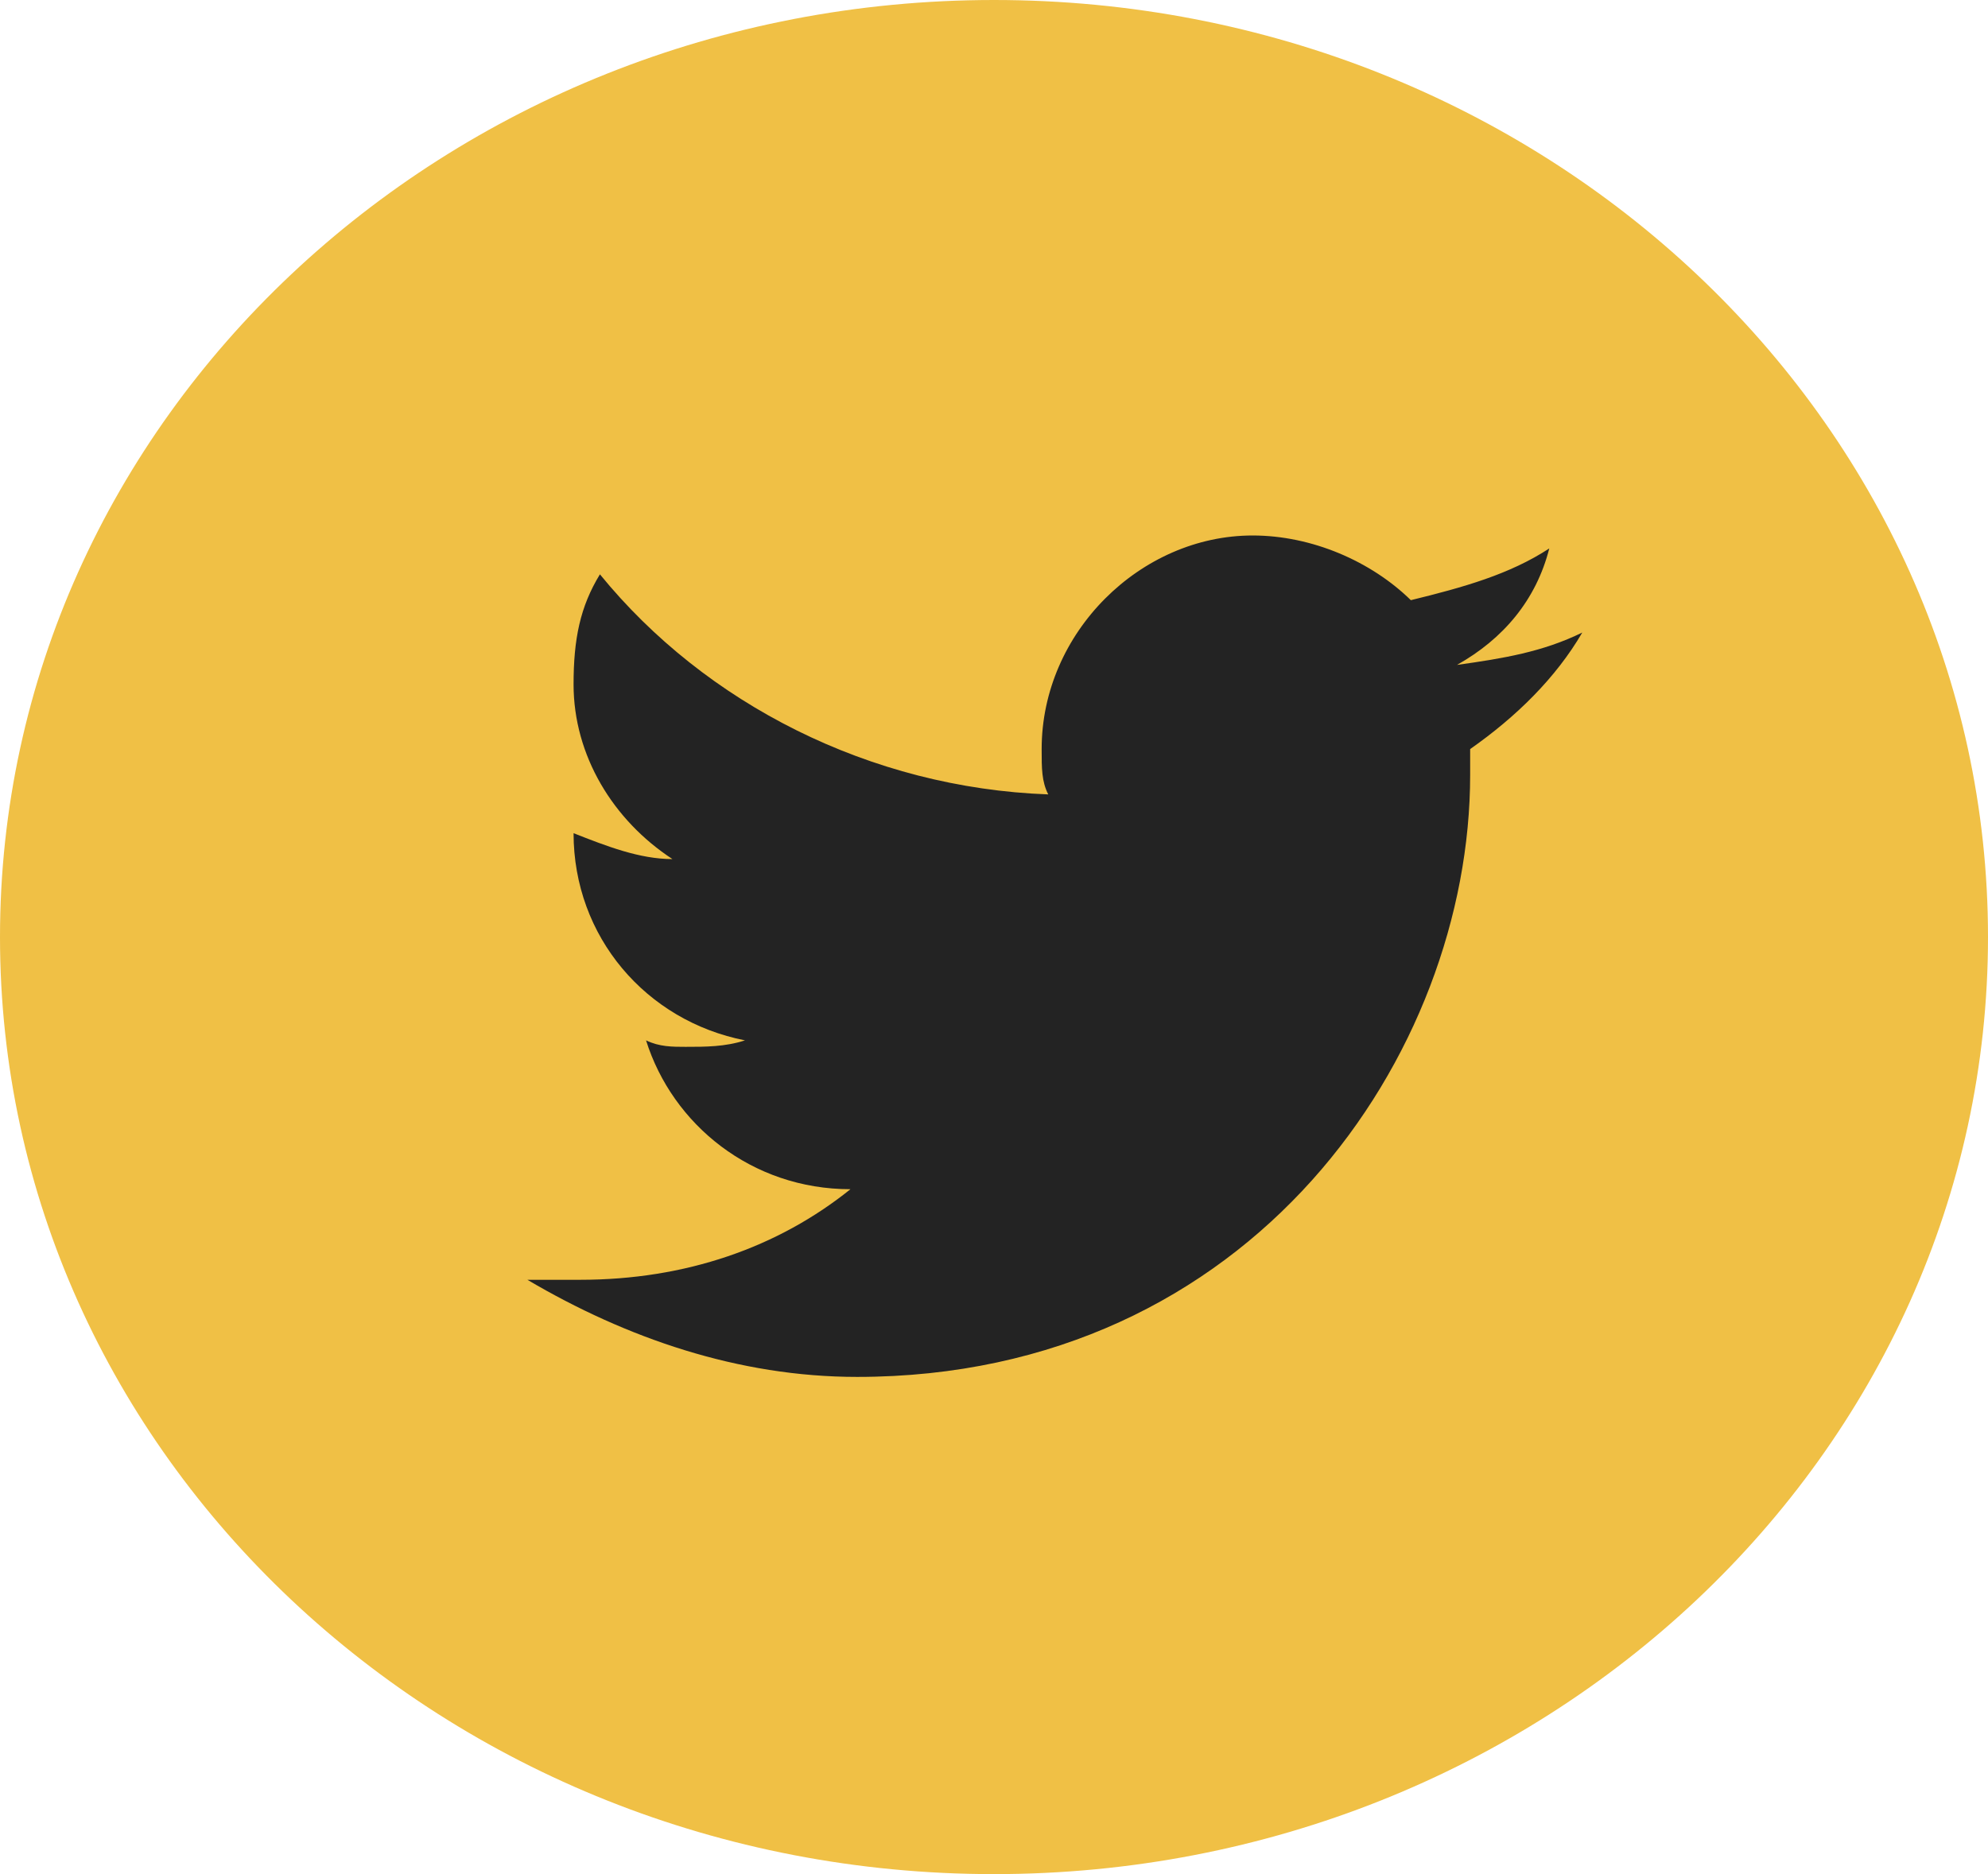 <svg width="35" height="33" viewBox="0 0 35 33" fill="none" xmlns="http://www.w3.org/2000/svg">
    <path d="M17.5 33C27.165 33 35 25.613 35 16.5C35 7.387 27.165 0 17.5 0C7.835 0 0 7.387 0 16.5C0 25.613 7.835 33 17.5 33Z" fill="#F0C045"/>
    <path d="M27.857 11.138C27.16 11.48 26.464 11.594 25.651 11.708C26.464 11.252 27.044 10.568 27.276 9.657C26.58 10.113 25.767 10.341 24.839 10.568C24.142 9.885 23.098 9.429 22.053 9.429C20.08 9.429 18.339 11.138 18.339 13.19C18.339 13.532 18.339 13.76 18.455 13.988C15.321 13.874 12.419 12.392 10.562 10.113C10.214 10.682 10.098 11.252 10.098 12.05C10.098 13.304 10.794 14.444 11.839 15.127C11.258 15.127 10.678 14.899 10.098 14.671C10.098 16.495 11.374 17.977 13.116 18.319C12.767 18.433 12.419 18.433 12.071 18.433C11.839 18.433 11.607 18.433 11.374 18.319C11.839 19.8 13.232 20.94 14.973 20.94C13.696 21.966 12.071 22.535 10.214 22.535C9.866 22.535 9.633 22.535 9.285 22.535C11.026 23.561 12.999 24.245 15.089 24.245C22.053 24.245 25.883 18.547 25.883 13.646C25.883 13.532 25.883 13.304 25.883 13.19C26.696 12.62 27.392 11.936 27.857 11.138Z" fill="#232323"/>
</svg>

